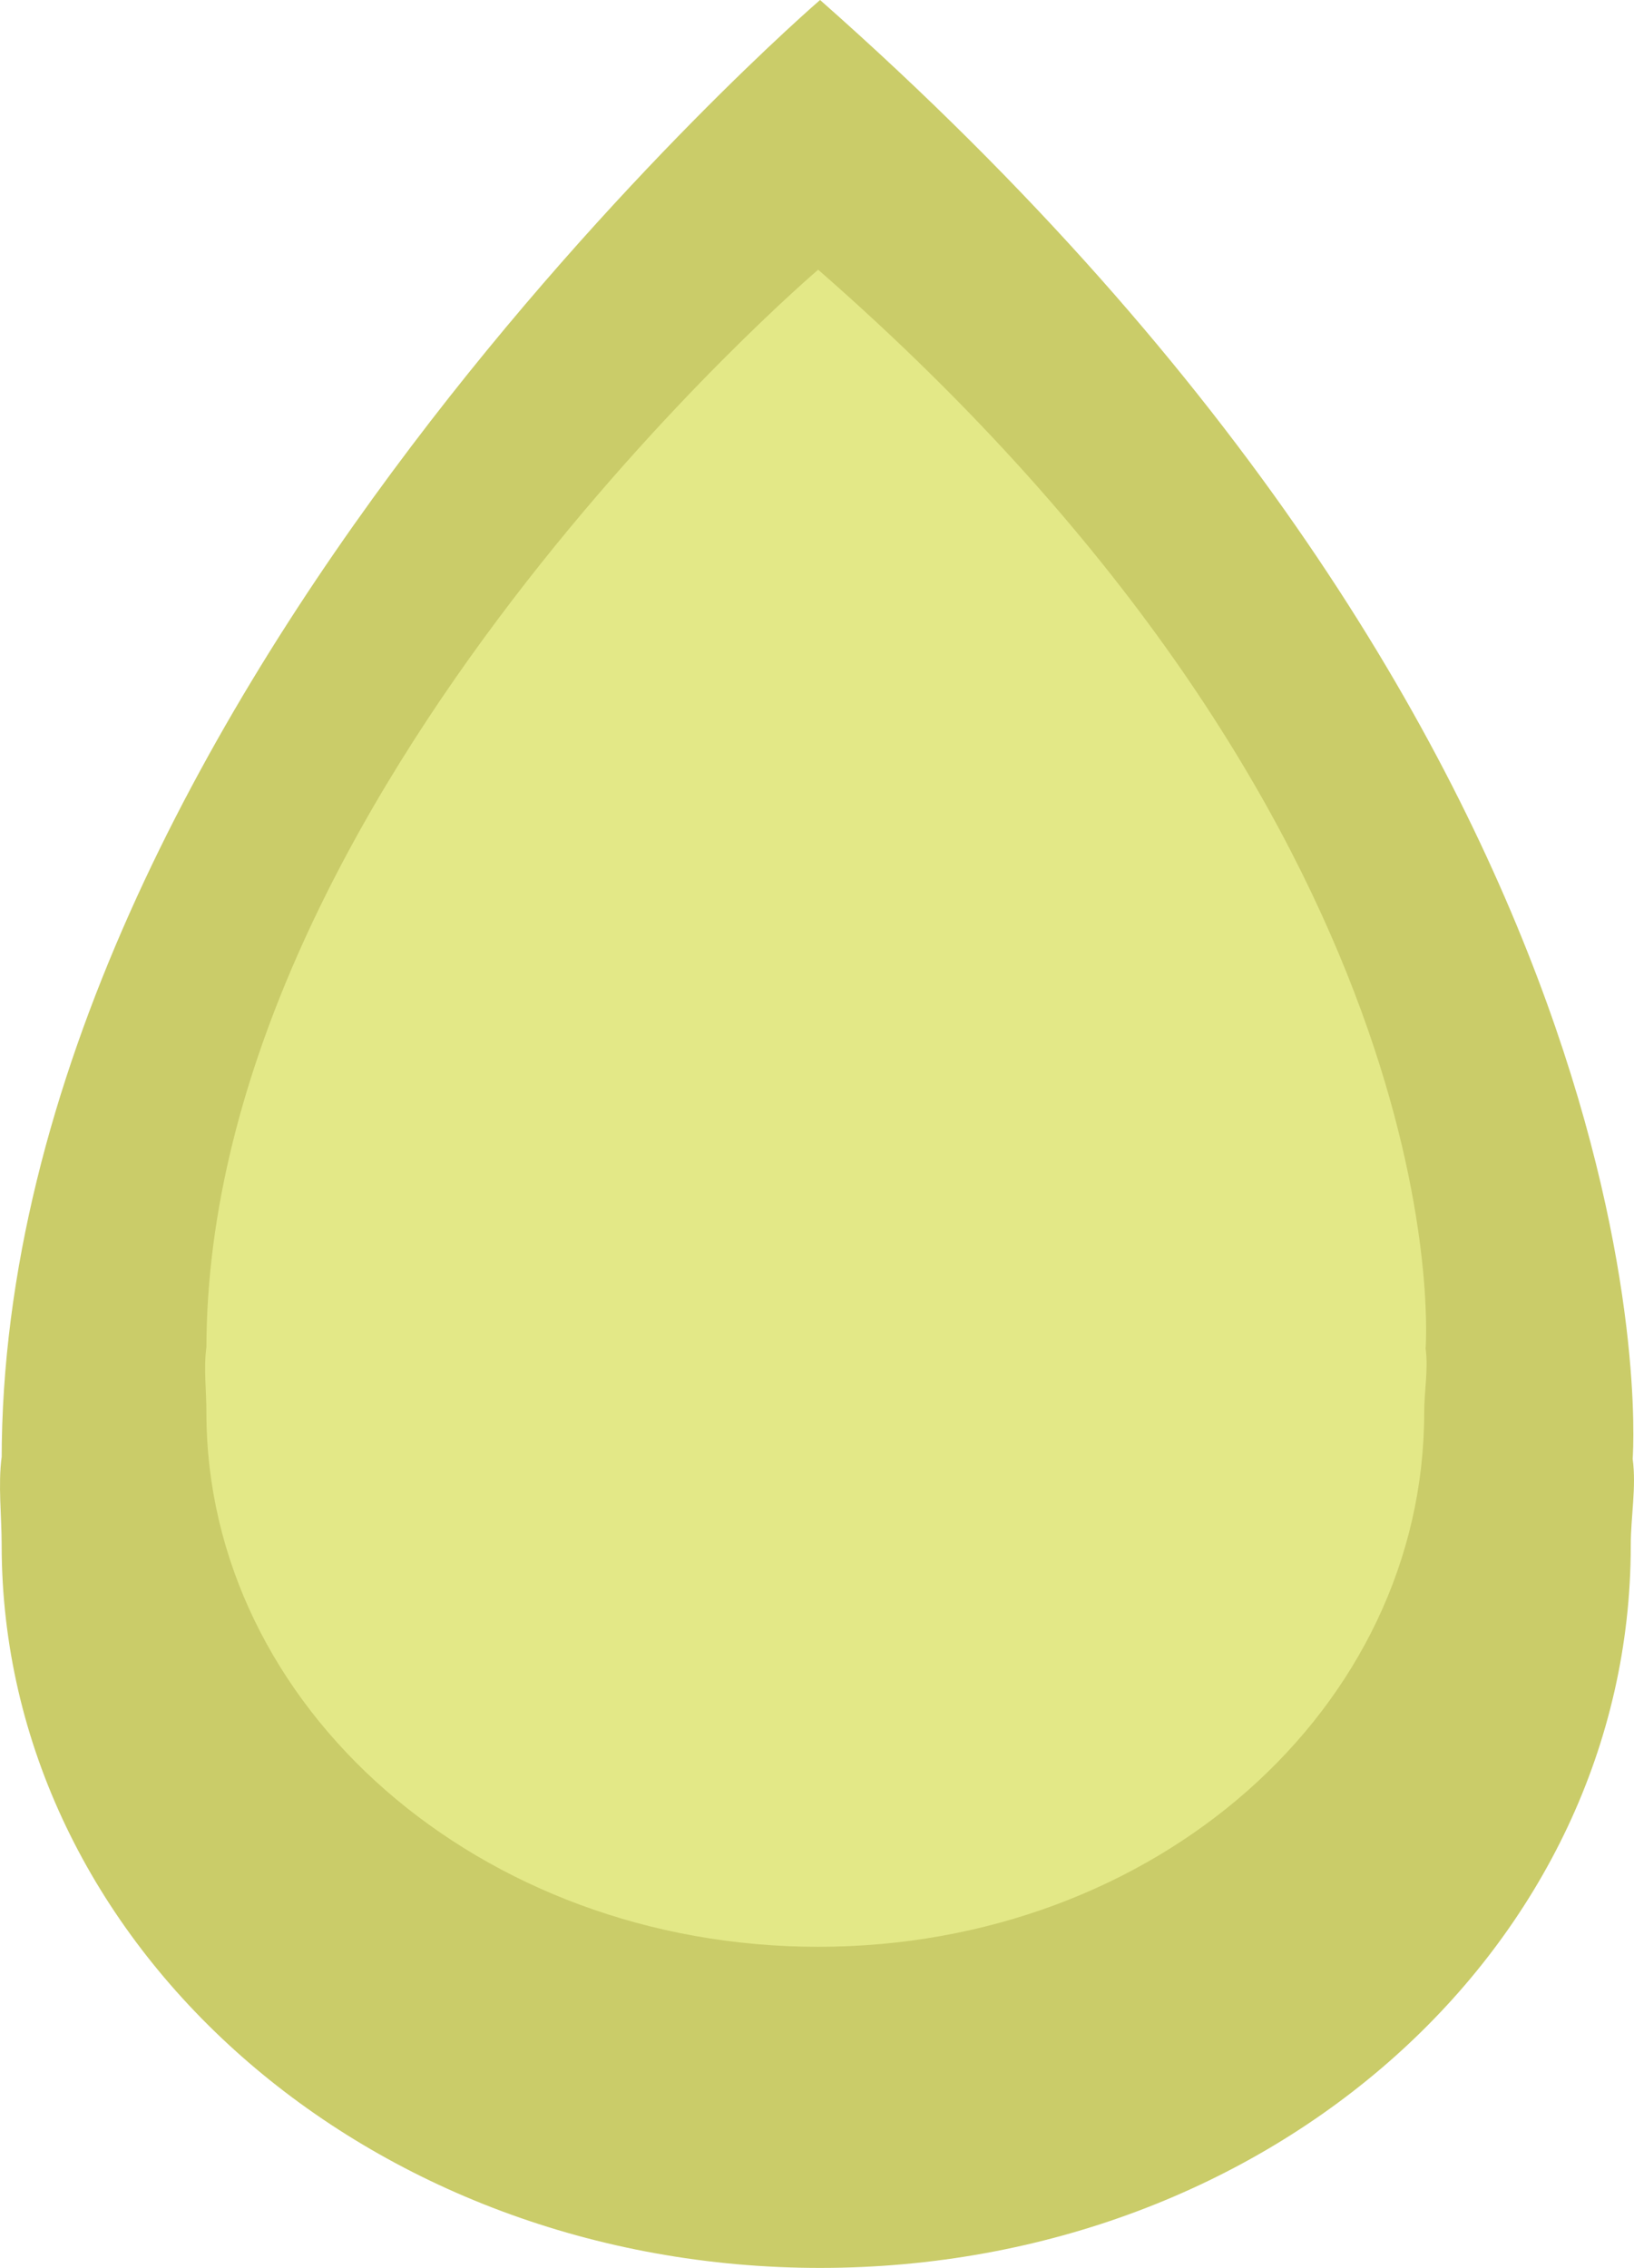 <svg id="Layer_1" data-name="Layer 1" xmlns="http://www.w3.org/2000/svg" viewBox="0 0 570.07 791"><defs><style>.cls-1{fill:#cacc69;}.cls-2{fill:#e3e887;}</style></defs><path class="cls-1" d="M569.61,508.83c.61-8.9,13.72-246.37-283.5-508.83C286.11,0,.58,245.91.58,509.12v-1c-1.3,9.76,0,20.67,0,30.73C.58,678.11,128.41,791,286.11,791S568.94,678.31,568.94,539.06C568.94,528.89,570.94,518.68,569.61,508.83Z"/><path class="cls-2" d="M497.37,470.34c.45-6.58,10.25-182.19-211.93-376.27,0,0-213.43,181.85-213.43,376.48v-.72c-1,7.21,0,15.28,0,22.72C72,595.52,167.57,679,285.44,679s211.43-83.33,211.43-186.31C496.87,485.18,498.36,477.62,497.37,470.34Z"/></svg>
